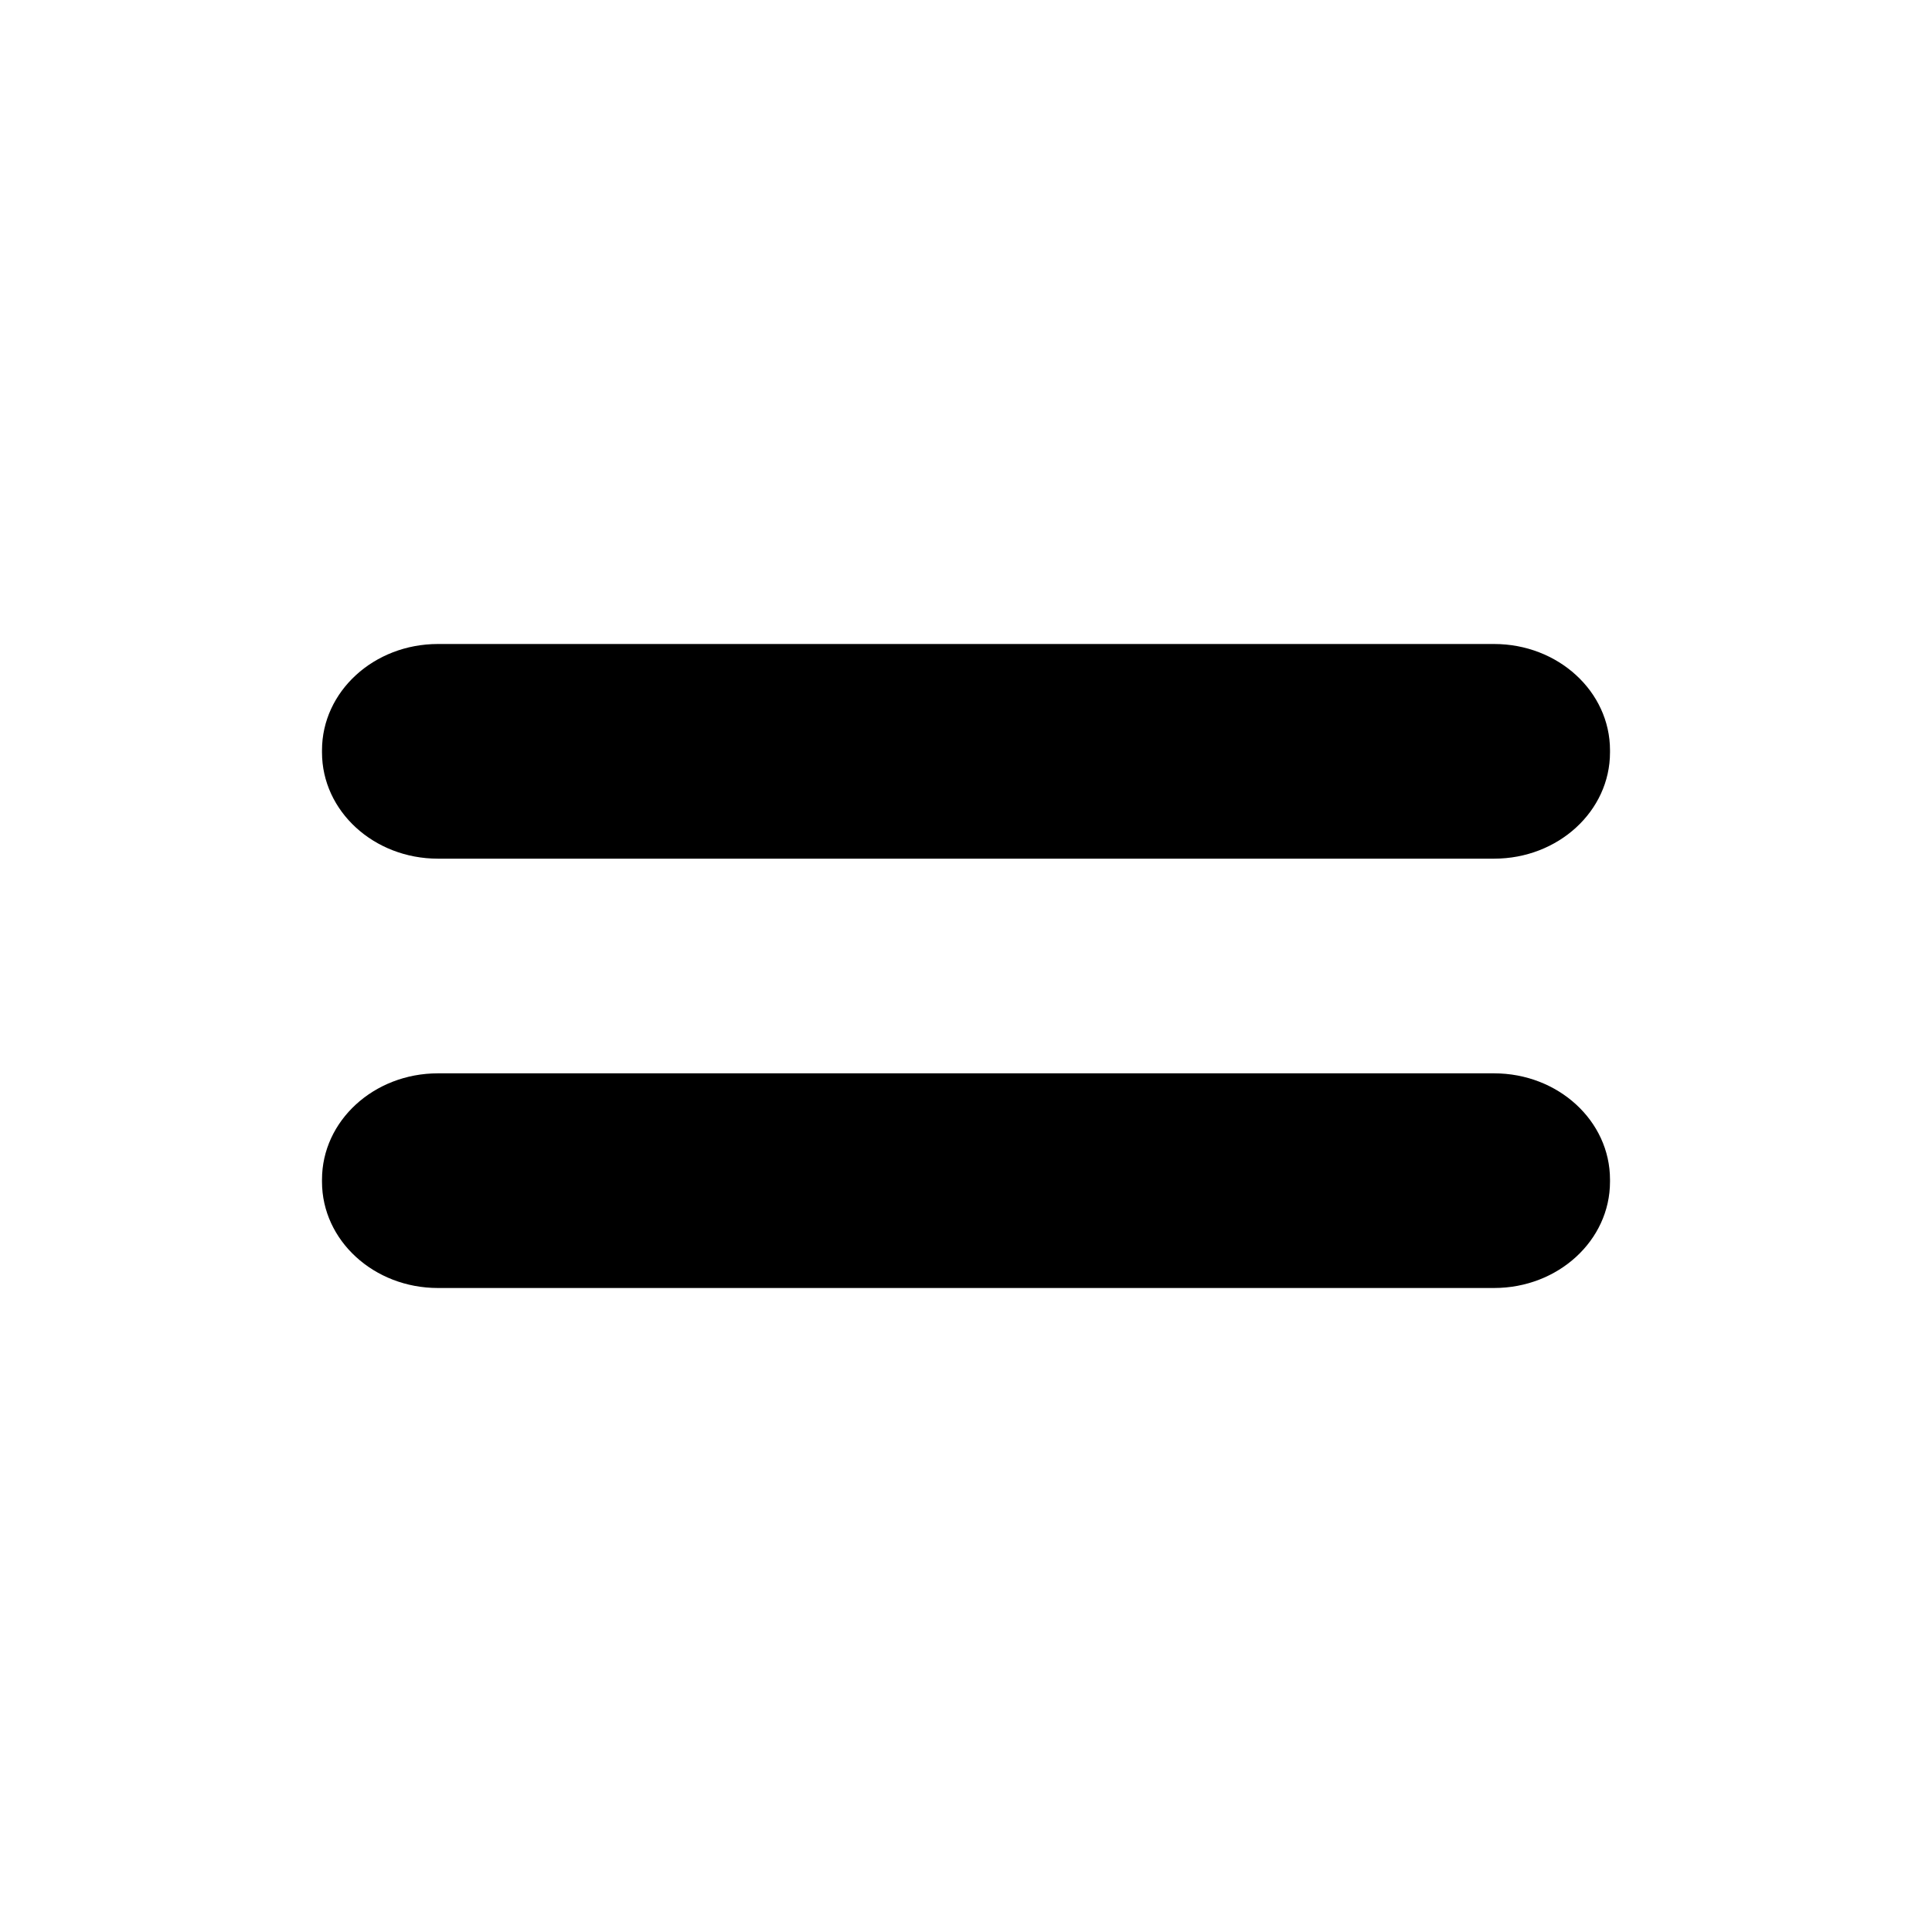 <svg xmlns="http://www.w3.org/2000/svg" viewBox="0 0 18 18"><path d="M15 7.01c0 .547-.483.99-1.08.99H4.08C3.483 8 3 7.557 3 7.01v-.02C3 6.443 3.483 6 4.08 6h9.84c.597 0 1.08.443 1.08.99v.02zm0 4c0 .547-.483.99-1.08.99H4.08C3.483 12 3 11.557 3 11.01v-.02c0-.547.483-.99 1.08-.99h9.84c.597 0 1.08.443 1.08.99v.02z" fill="currentColor" stroke="none"></path></svg>